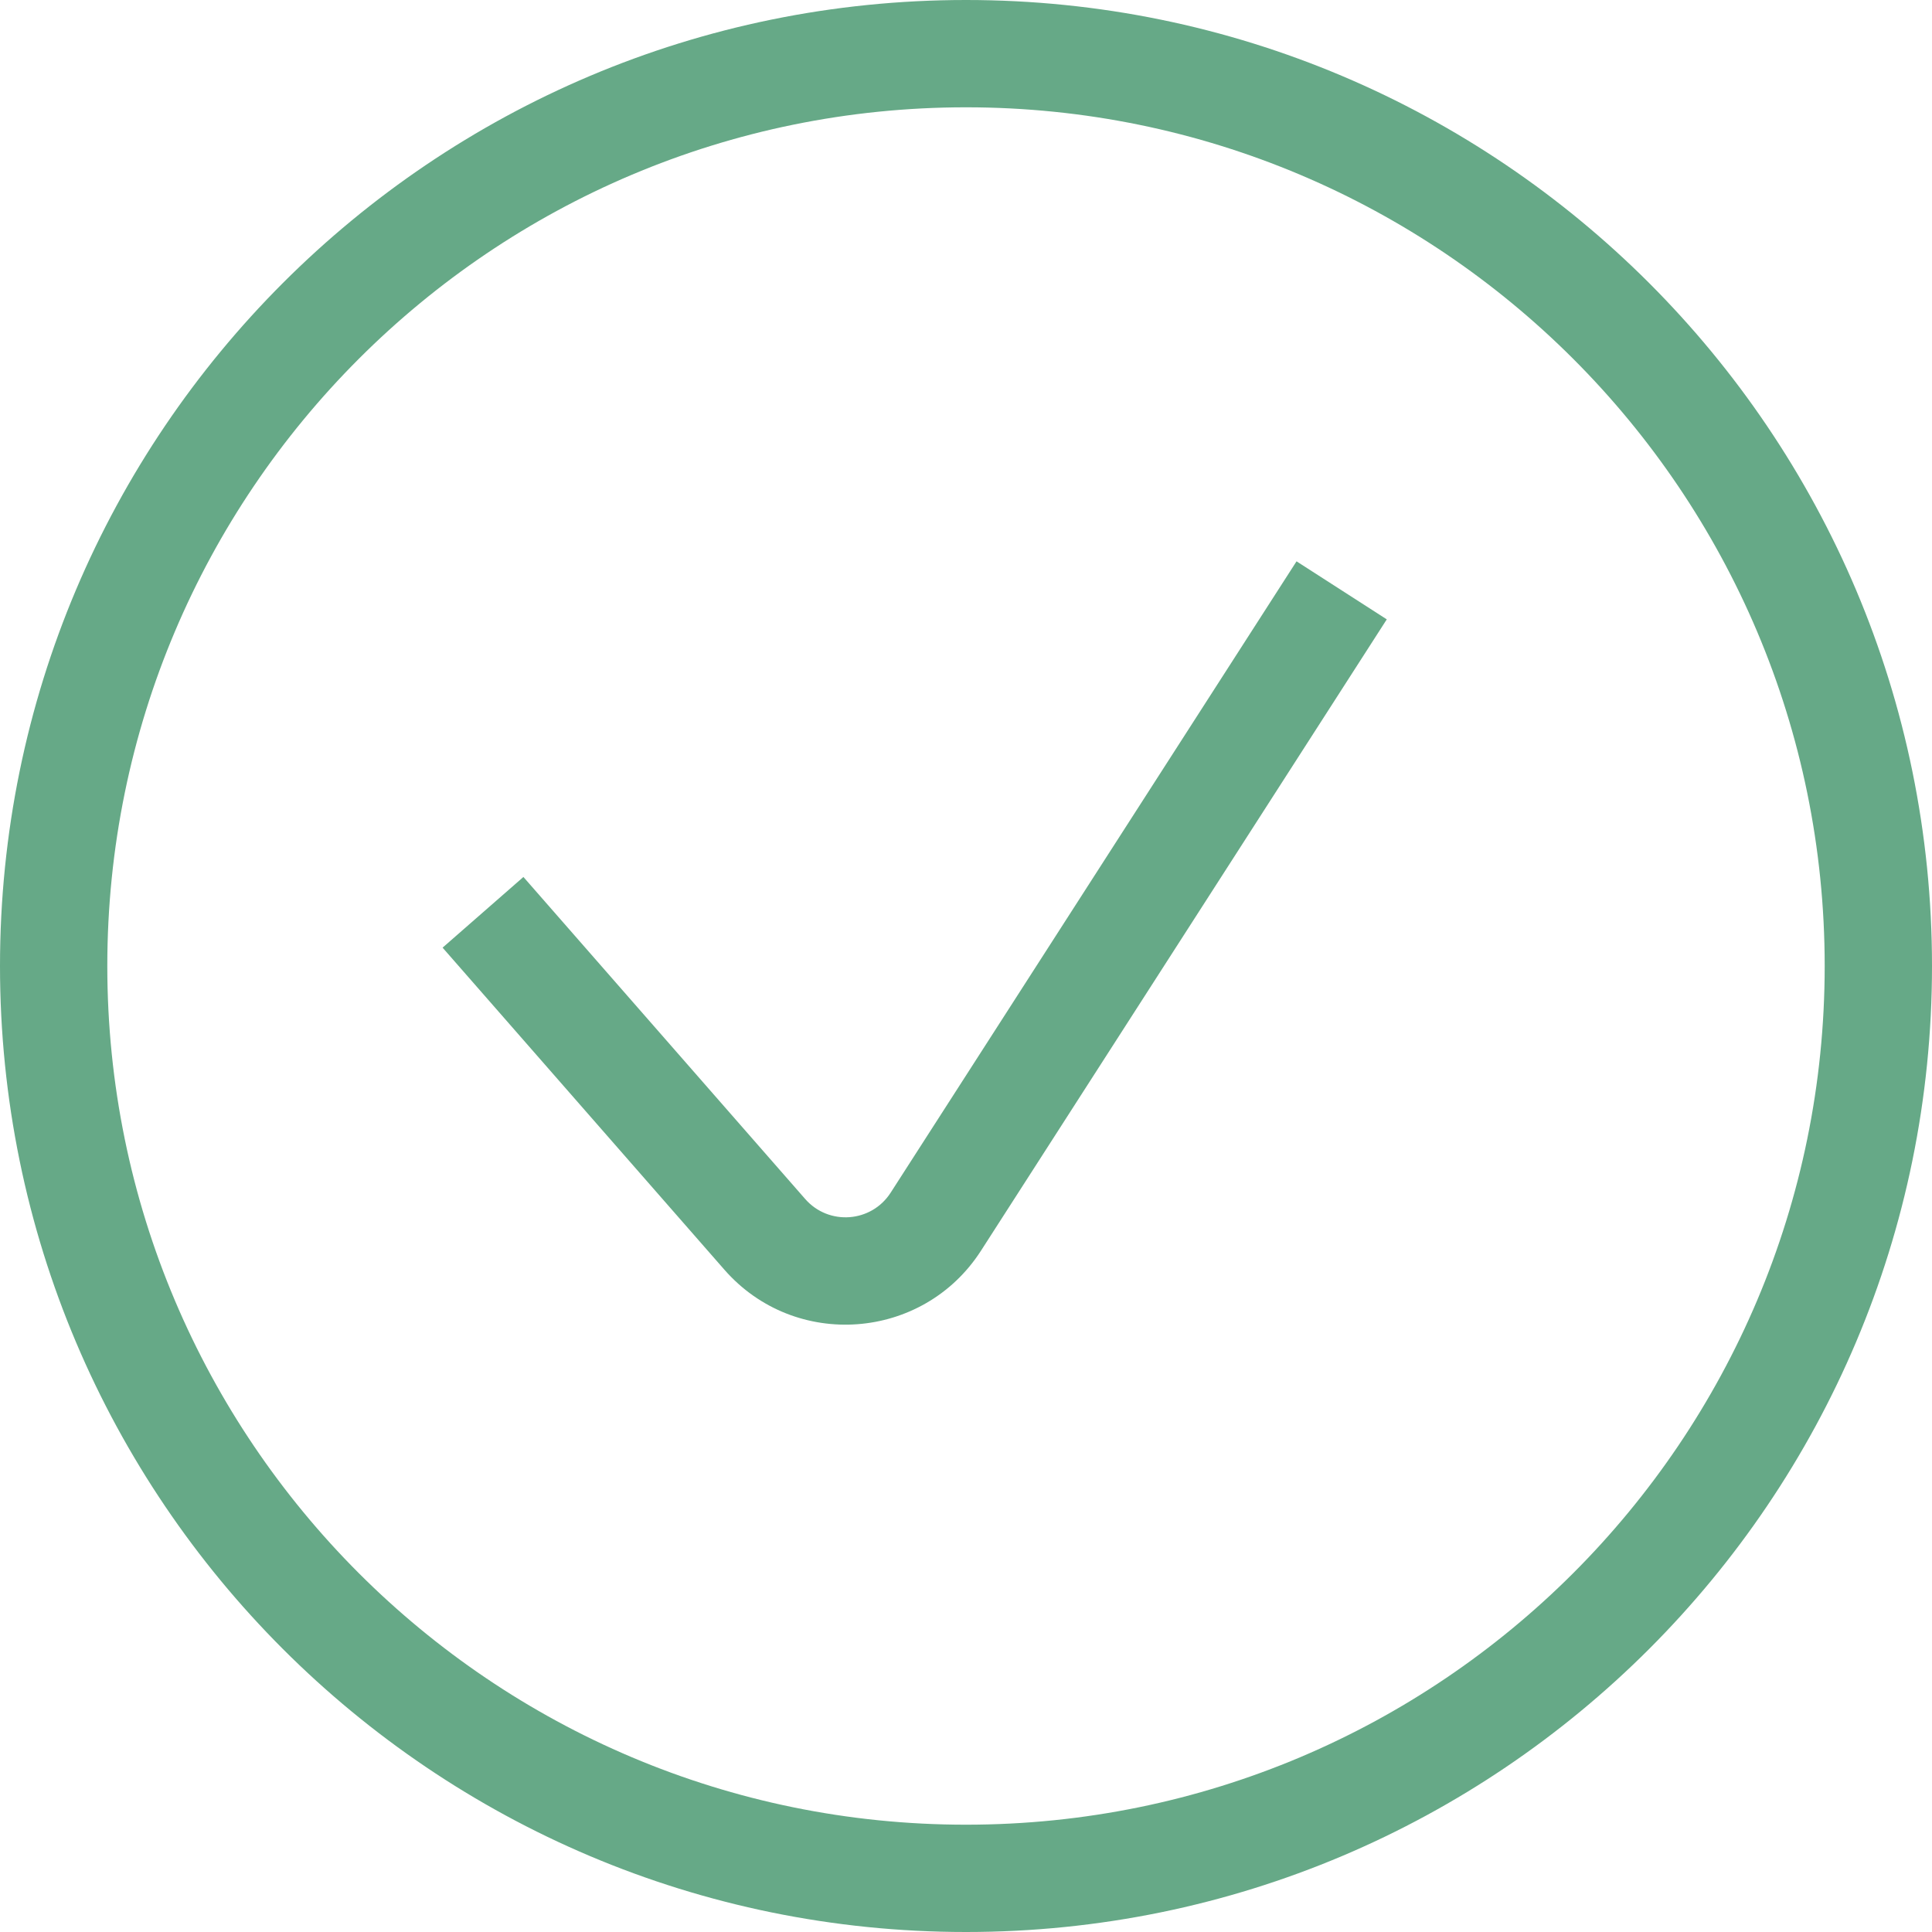 <svg width="24" height="24" viewBox="0 0 24 24"  xmlns="http://www.w3.org/2000/svg">
<path fill-rule="evenodd" clip-rule="evenodd" d="M12 22.667C17.891 22.667 22.667 17.891 22.667 12C22.667 6.109 17.891 1.333 12 1.333C6.109 1.333 1.333 6.109 1.333 12C1.333 17.891 6.109 22.667 12 22.667ZM24 12C24 18.627 18.627 24 12 24C5.373 24 0 18.627 0 12C0 5.373 5.373 0 12 0C18.627 0 24 5.373 24 12Z" fill="#66A987"/>
<path fill-rule="evenodd" clip-rule="evenodd" d="M17.227 7.694L12.186 15.537C11.466 16.656 9.874 16.774 8.998 15.772L5.498 11.772L6.502 10.894L10.002 14.894C10.294 15.228 10.824 15.189 11.064 14.816L16.106 6.973L17.227 7.694Z" fill="#66A987"/>
</svg>
